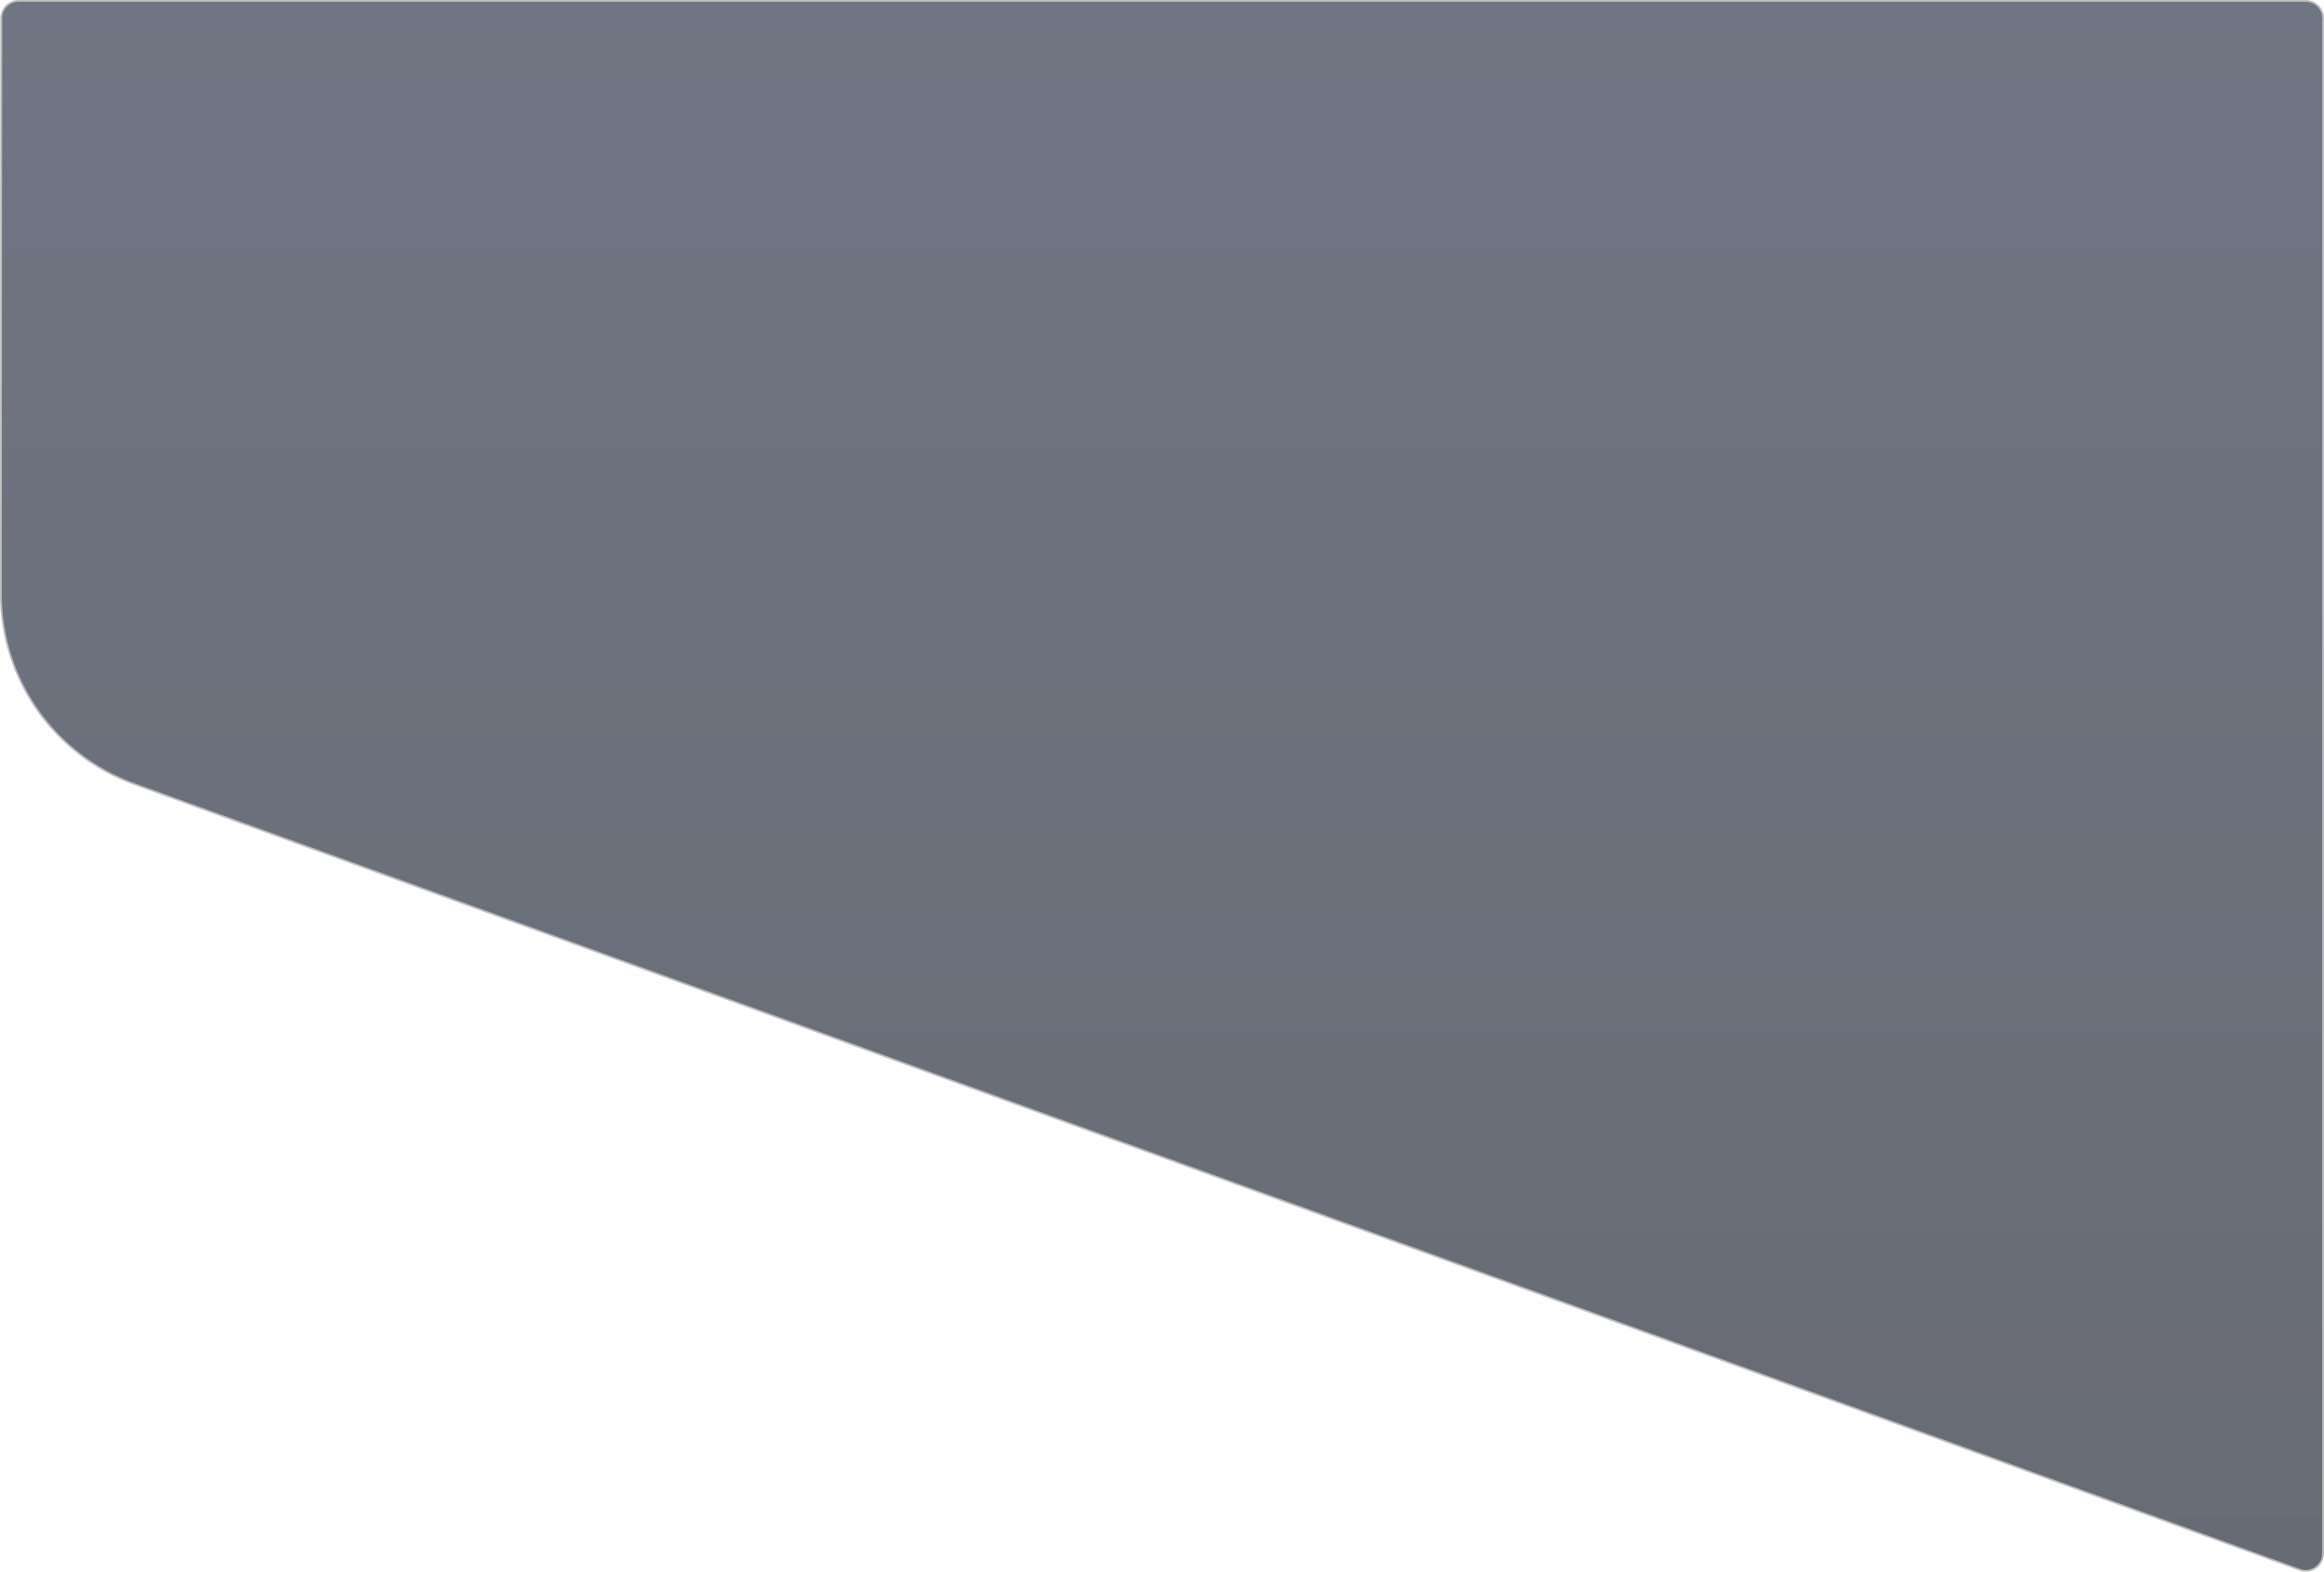 <svg xmlns="http://www.w3.org/2000/svg" xmlns:xlink="http://www.w3.org/1999/xlink" width="1146.177" height="775.168" viewBox="0 0 1146.177 775.168">
  <defs>
    <style>
      .cls-1 {
        stroke-miterlimit: 10;
        opacity: 0.642;
        fill: url(#linear-gradient);
      }

      .cls-2, .cls-3 {
        stroke: none;
      }

      .cls-3 {
        fill: #979797;
      }
    </style>
    <linearGradient id="linear-gradient" x1="0.5" y1="0.003" x2="0.5" y2="1" gradientUnits="objectBoundingBox">
      <stop offset="0" stop-color="#20293e"/>
      <stop offset="1" stop-color="#131928"/>
    </linearGradient>
  </defs>
  <g id="Rectangle_Copy" data-name="Rectangle Copy" class="cls-1" transform="translate(-0.042)">
    <path class="cls-2" d="M 1137.231 774.718 C 1136.24 774.718 1135.255 774.543 1134.303 774.198 L 66.088 386.607 C 56.393 383.089 47.352 378.12 39.215 371.838 C 31.254 365.693 24.287 358.393 18.507 350.142 C 12.727 341.891 8.247 332.849 5.191 323.268 C 2.067 313.474 0.486 303.279 0.493 292.966 L 0.664 8.995 C 0.667 4.283 4.503 0.45 9.214 0.45 L 1137.22 0.45 C 1141.934 0.45 1145.77 4.286 1145.77 9 L 1145.77 766.16 C 1145.77 768.488 1144.857 770.658 1143.2 772.273 C 1141.605 773.827 1139.43 774.718 1137.231 774.718 Z"/>
    <path class="cls-3" d="M 9.214 0.9 C 4.751 0.9 1.117 4.531 1.114 8.995 L 0.942 292.966 C 0.936 303.233 2.51 313.381 5.62 323.131 C 8.662 332.669 13.122 341.67 18.876 349.884 C 24.629 358.097 31.565 365.364 39.49 371.482 C 47.59 377.736 56.591 382.682 66.241 386.184 L 1134.457 773.775 C 1135.359 774.102 1136.293 774.268 1137.231 774.268 C 1139.313 774.268 1141.375 773.423 1142.886 771.95 C 1144.456 770.421 1145.32 768.365 1145.32 766.16 L 1145.32 9 C 1145.32 4.534 1141.686 0.9 1137.22 0.9 L 9.214 0.9 M 9.214 0 L 1137.22 0 C 1142.19 0 1146.22 4.029 1146.22 9 L 1146.22 766.16 C 1146.22 772.403 1140.019 776.75 1134.15 774.621 L 65.934 387.03 C 26.36 372.671 0.017 335.064 0.042 292.966 L 0.214 8.995 C 0.217 4.026 4.246 0 9.214 0 Z"/>
  </g>
</svg>
